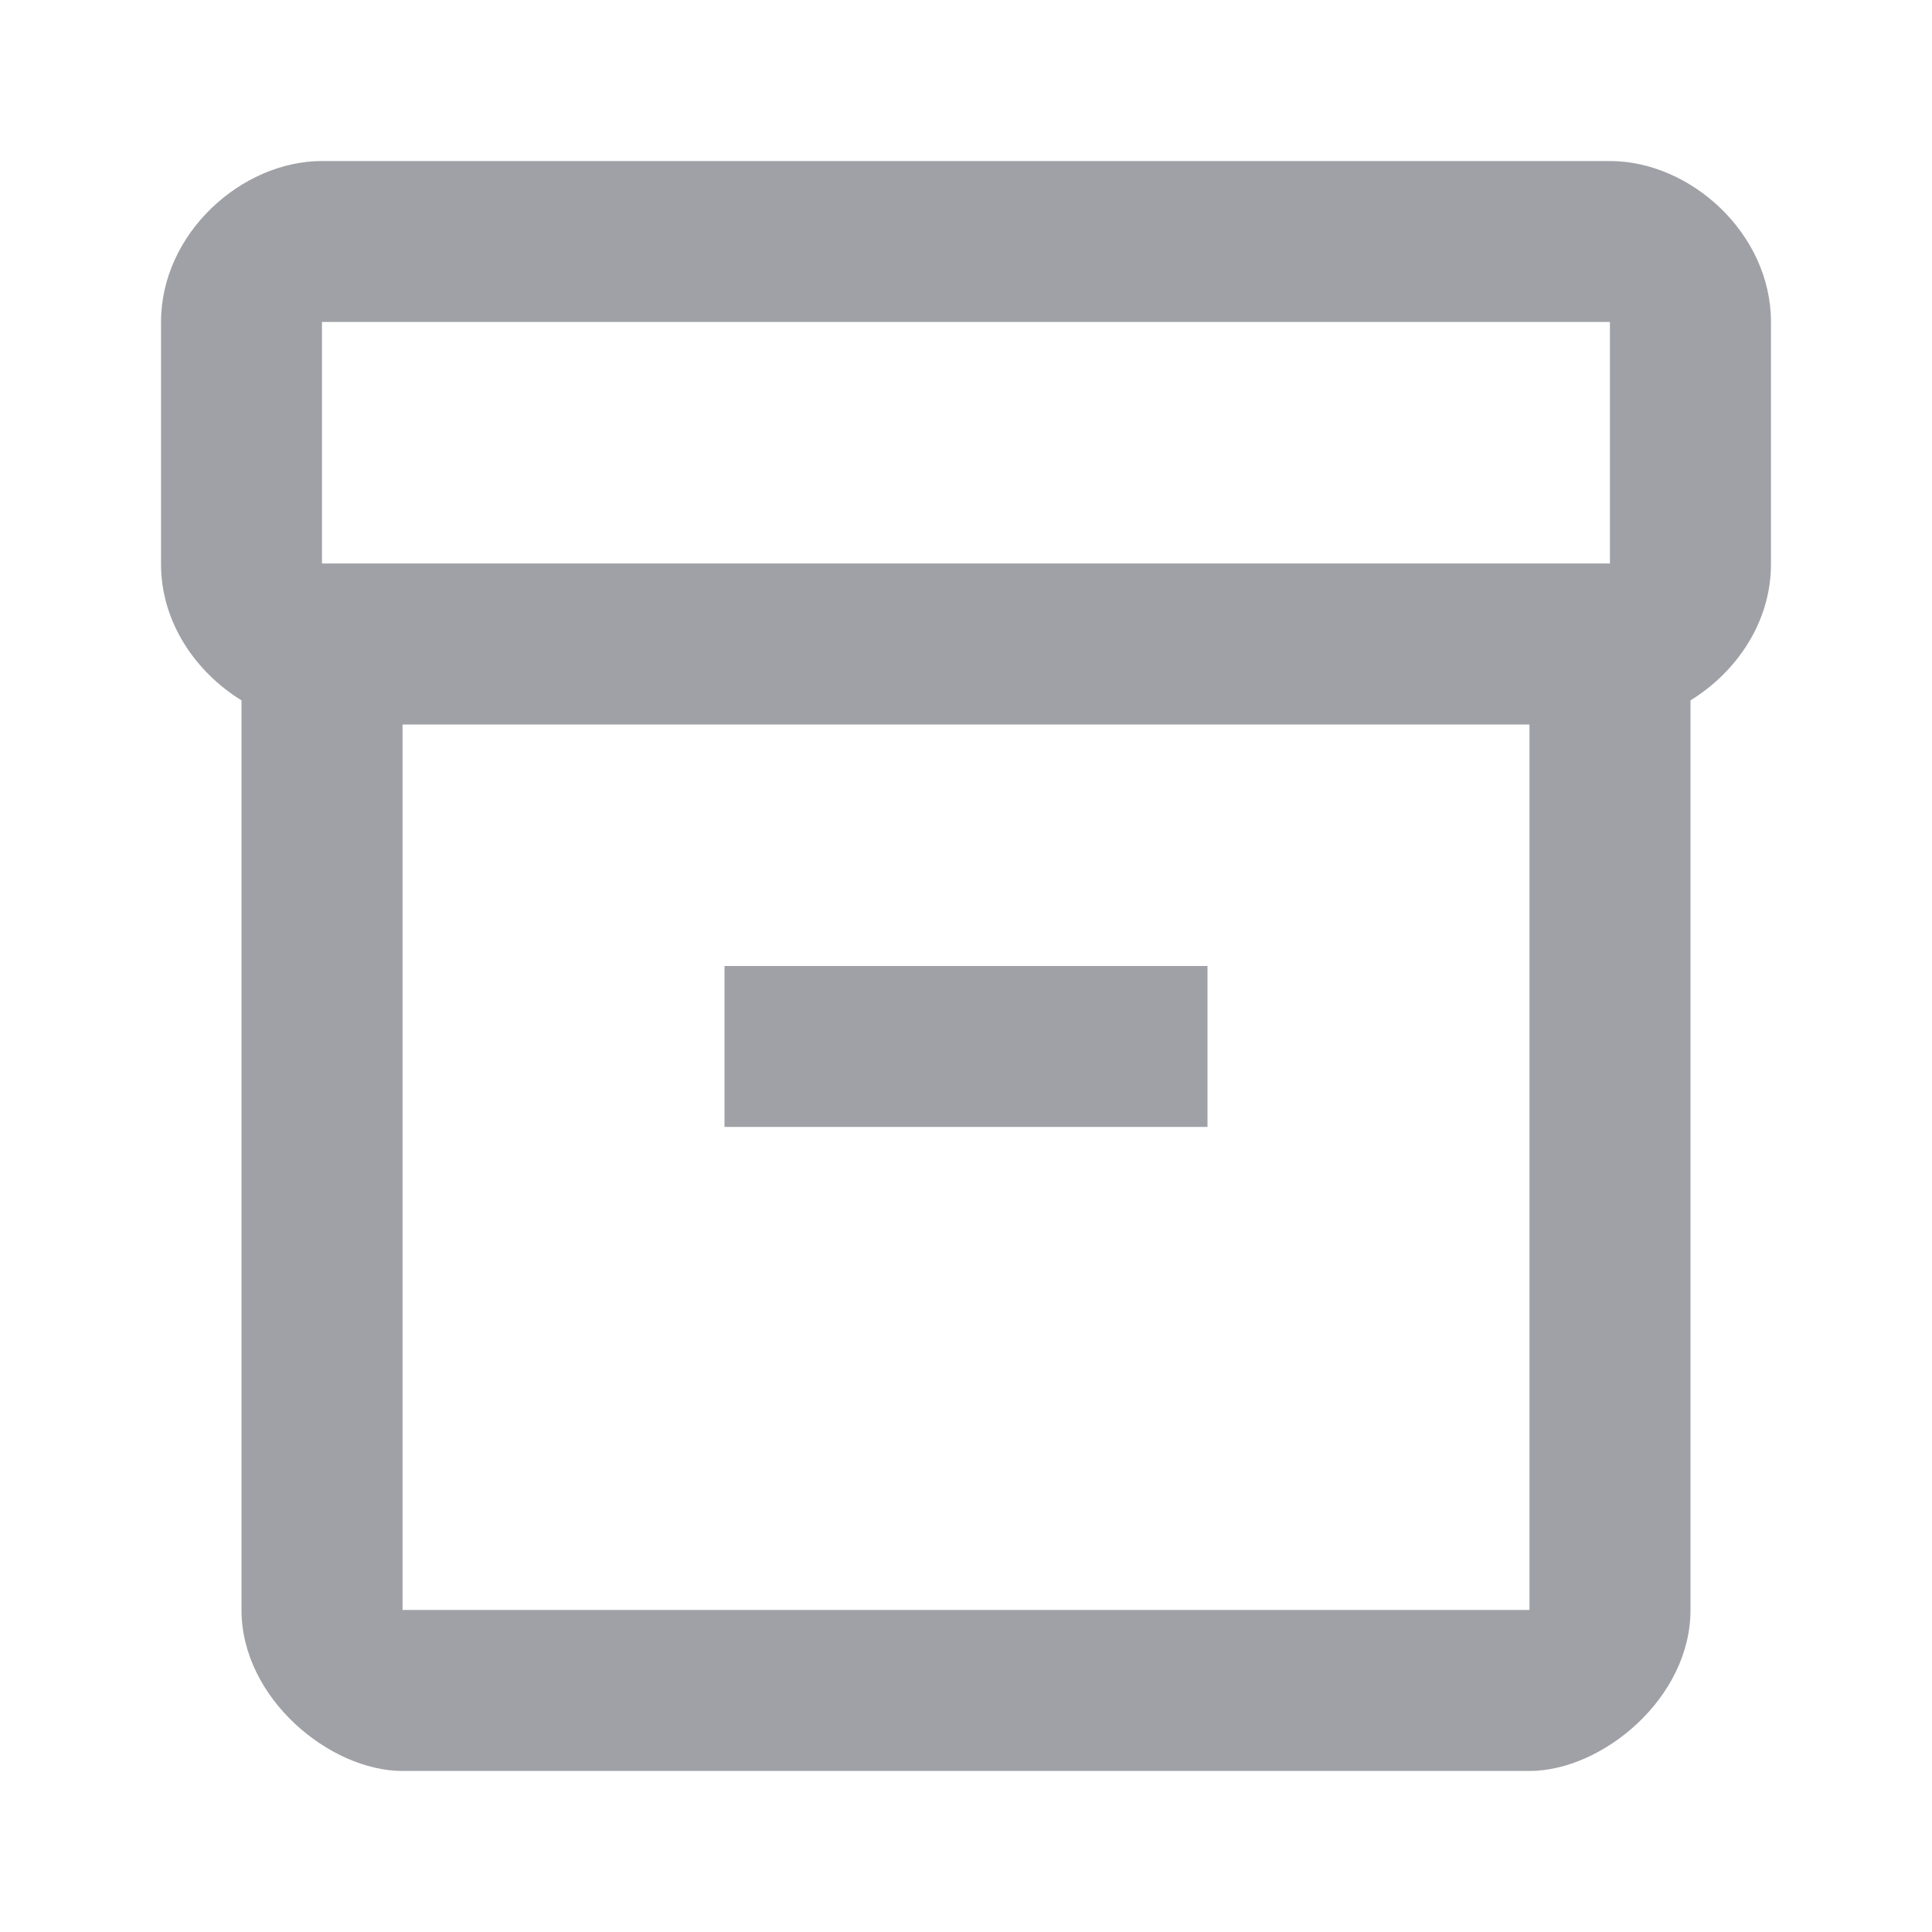 <svg width="20" height="20" viewBox="0 0 20 20" fill="none" xmlns="http://www.w3.org/2000/svg">
<path d="M16.666 1.667H3.333C2.5 1.667 1.667 2.417 1.667 3.333V5.841C1.667 6.441 2.025 6.958 2.5 7.25V16.666C2.5 17.583 3.417 18.333 4.167 18.333H15.833C16.583 18.333 17.5 17.583 17.5 16.666V7.25C17.975 6.958 18.333 6.441 18.333 5.841V3.333C18.333 2.417 17.5 1.667 16.666 1.667ZM15.833 16.666H4.167V7.5H15.833V16.666ZM16.666 5.833H3.333V3.333H16.666V5.833Z" fill="#A0A1A7"/>
<path d="M12.5 10H7.5V11.666H12.5V10Z" fill="#A0A1A7"/>
</svg>
